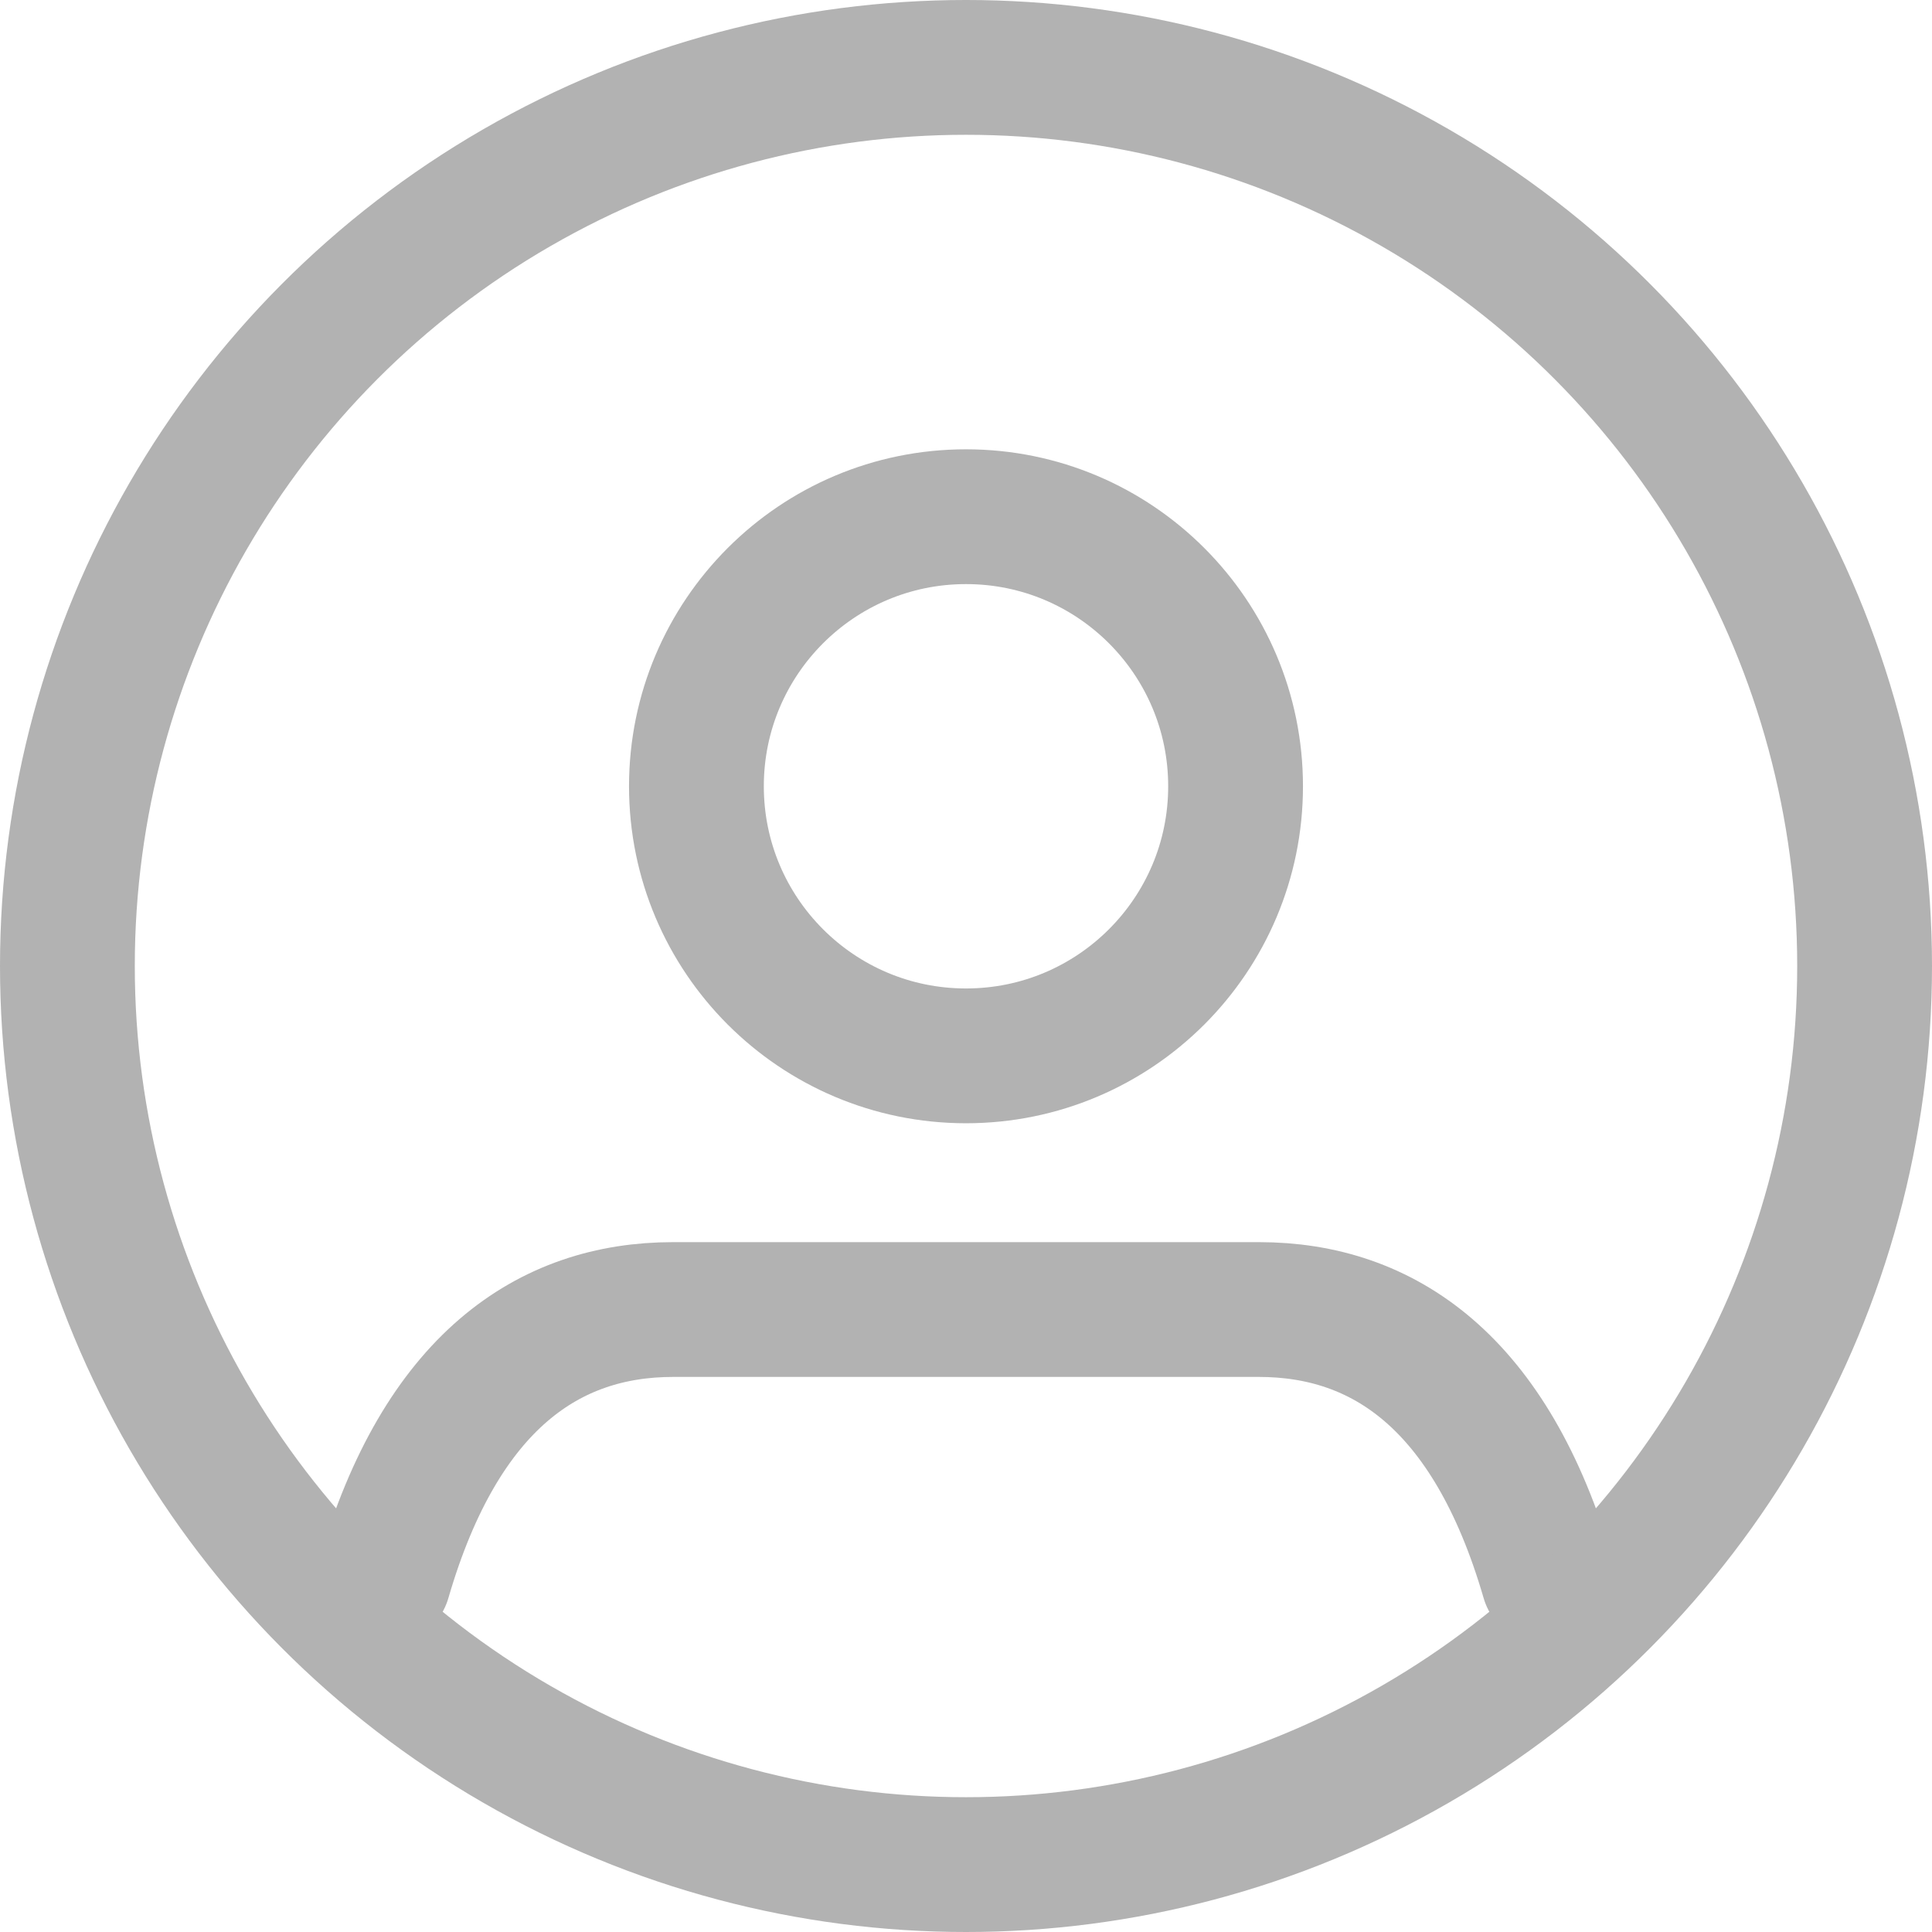 <svg xmlns="http://www.w3.org/2000/svg" class="stroke-style" width="21.5" height="21.5" viewBox="0 0 21.5 21.5">
  <g id="Group_623" data-name="Group 623" transform="translate(0.75 0.573)">
    <path id="Path_3579" data-name="Path 3579" d="M5.52,19c.64-2.2,1.84-3,3.22-3h6.52c1.38,0,2.58.8,3.22,3" transform="translate(-2 -2)" fill="none" stroke="#b2b2b2" stroke-linecap="round" stroke-linejoin="round" stroke-width="1.5"/>
    <circle id="Ellipse_26" data-name="Ellipse 26" cx="3" cy="3" r="3" transform="translate(7 5.177)" fill="none" stroke="#b2b2b2" stroke-linecap="round" stroke-linejoin="round" stroke-width="1.5"/>
    <circle id="Ellipse_27" data-name="Ellipse 27" cx="10" cy="10" r="10" transform="translate(0 0.177)" fill="none" stroke="#b2b2b2" stroke-linecap="round" stroke-linejoin="round" stroke-width="1.5"/>
  </g>
</svg>
